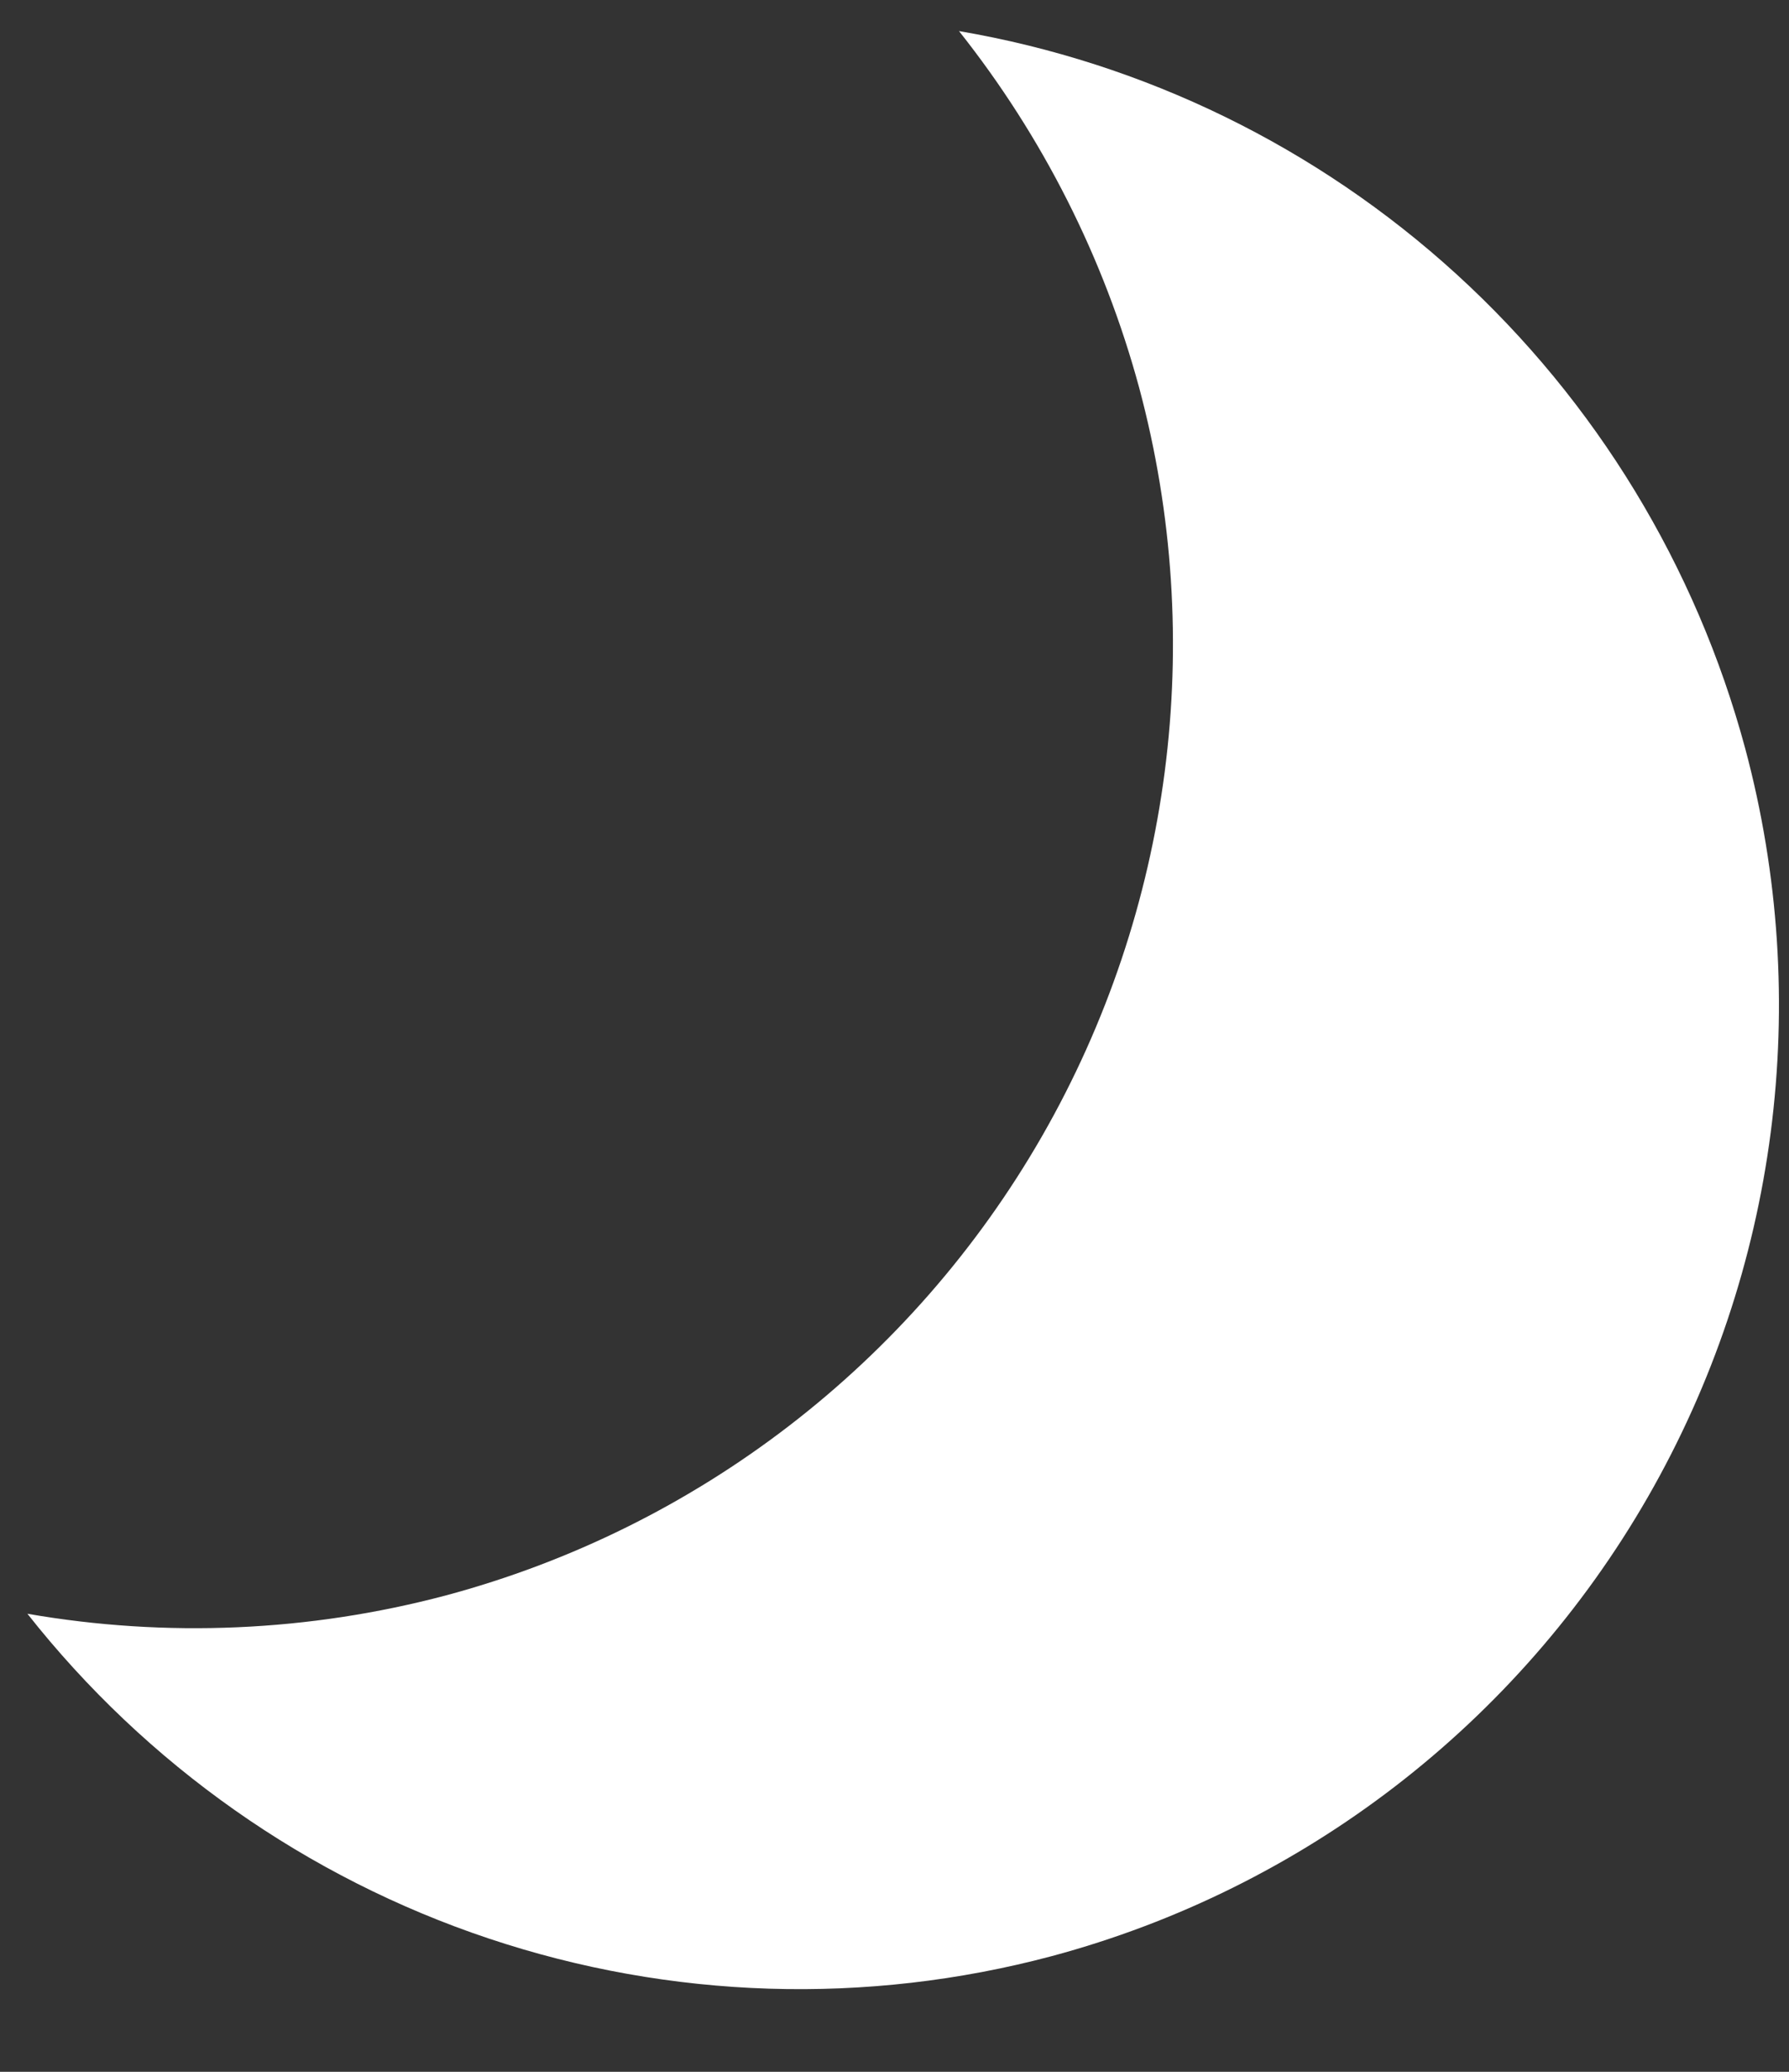 <svg width="19" height="22" viewBox="0 0 19 22" fill="none" xmlns="http://www.w3.org/2000/svg">
<rect x="0" y="0" width="19" height="22" fill="#333333" stroke="none"/>
<path d="M0.291 17.136C1.556 18.74 3.259 19.939 5.192 20.585C7.125 21.231 9.202 21.296 11.169 20.772C13.842 20.055 16.119 18.302 17.501 15.897C18.882 13.492 19.254 10.633 18.535 7.948C18.013 6.011 16.95 4.263 15.47 2.913C13.989 1.562 12.155 0.666 10.185 0.33C11.073 1.449 11.725 2.738 12.099 4.119C12.818 6.803 12.446 9.663 11.065 12.068C9.683 14.473 7.406 16.226 4.733 16.942C3.284 17.326 1.769 17.393 0.291 17.136Z" fill="white"/>
</svg>
